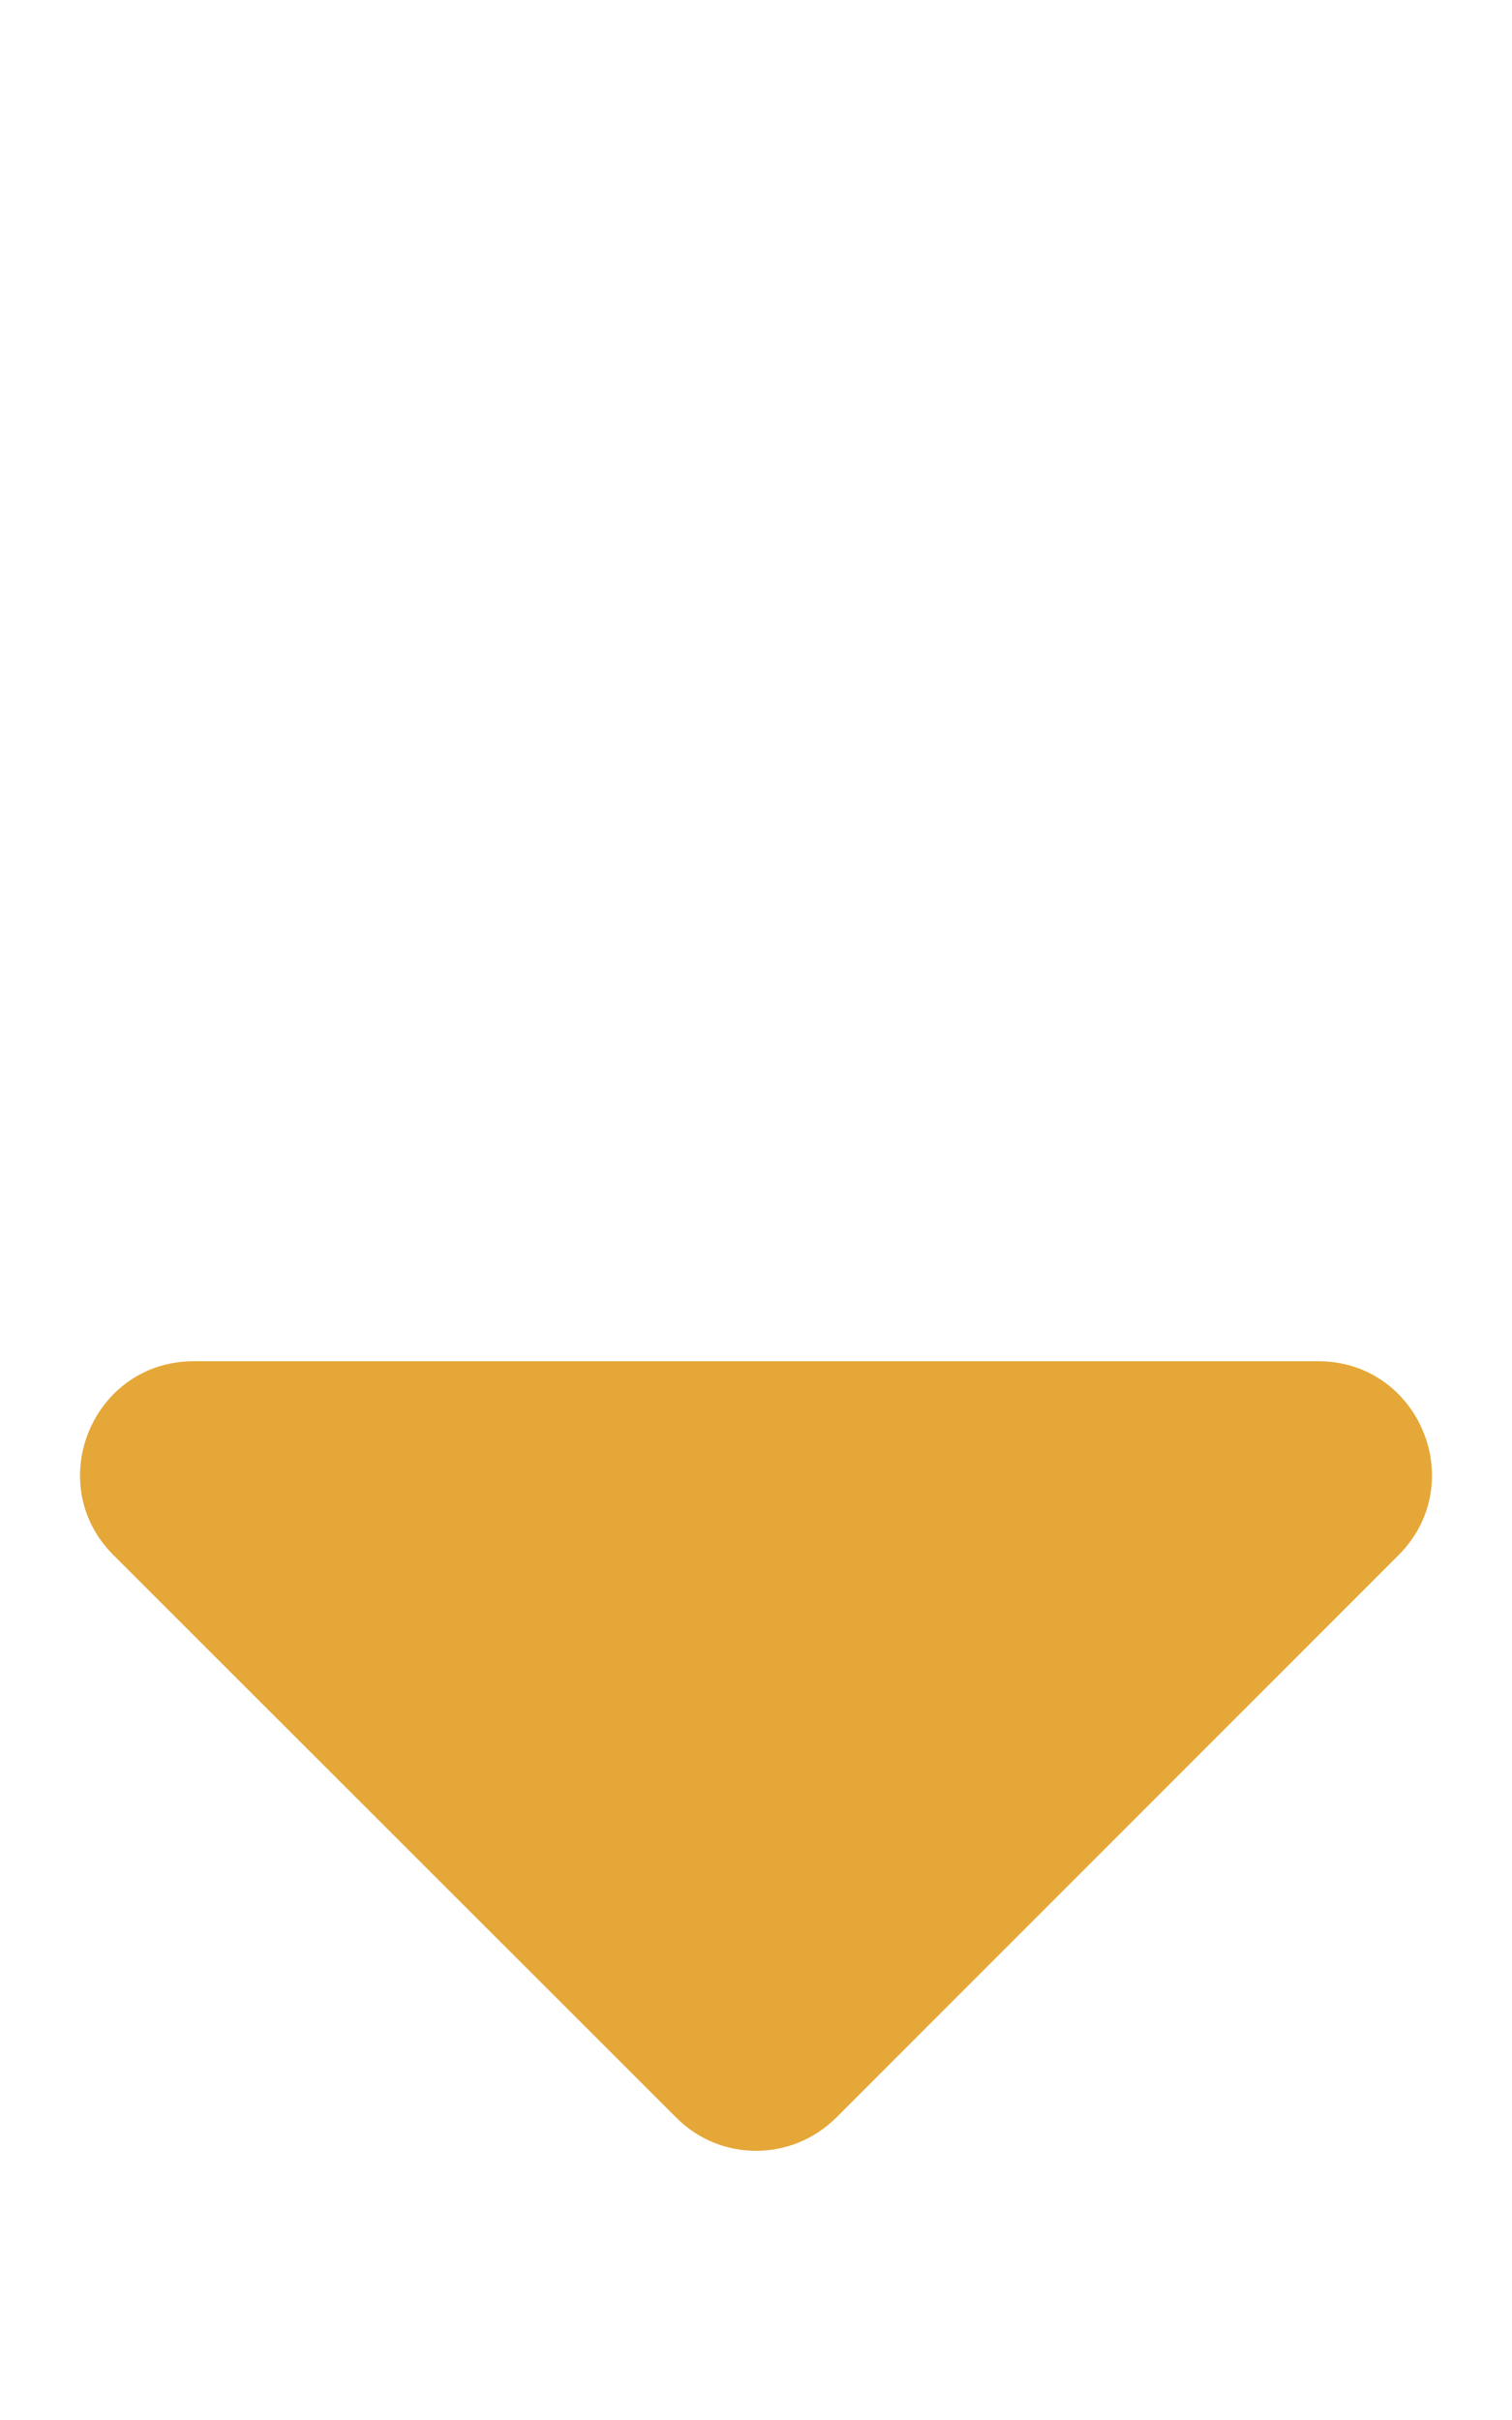 <svg version="1.2" xmlns="http://www.w3.org/2000/svg" viewBox="0 0 320 512" width="320" height="512"><style>.s0{fill:#e5a737}</style><path class="s0" d="m41 288h238c21.4 0 32.1 25.9 17 41l-119 119c-9.4 9.4-24.6 9.4-33.9 0l-119.1-119c-15.1-15.1-4.4-41 17-41z" /></svg>